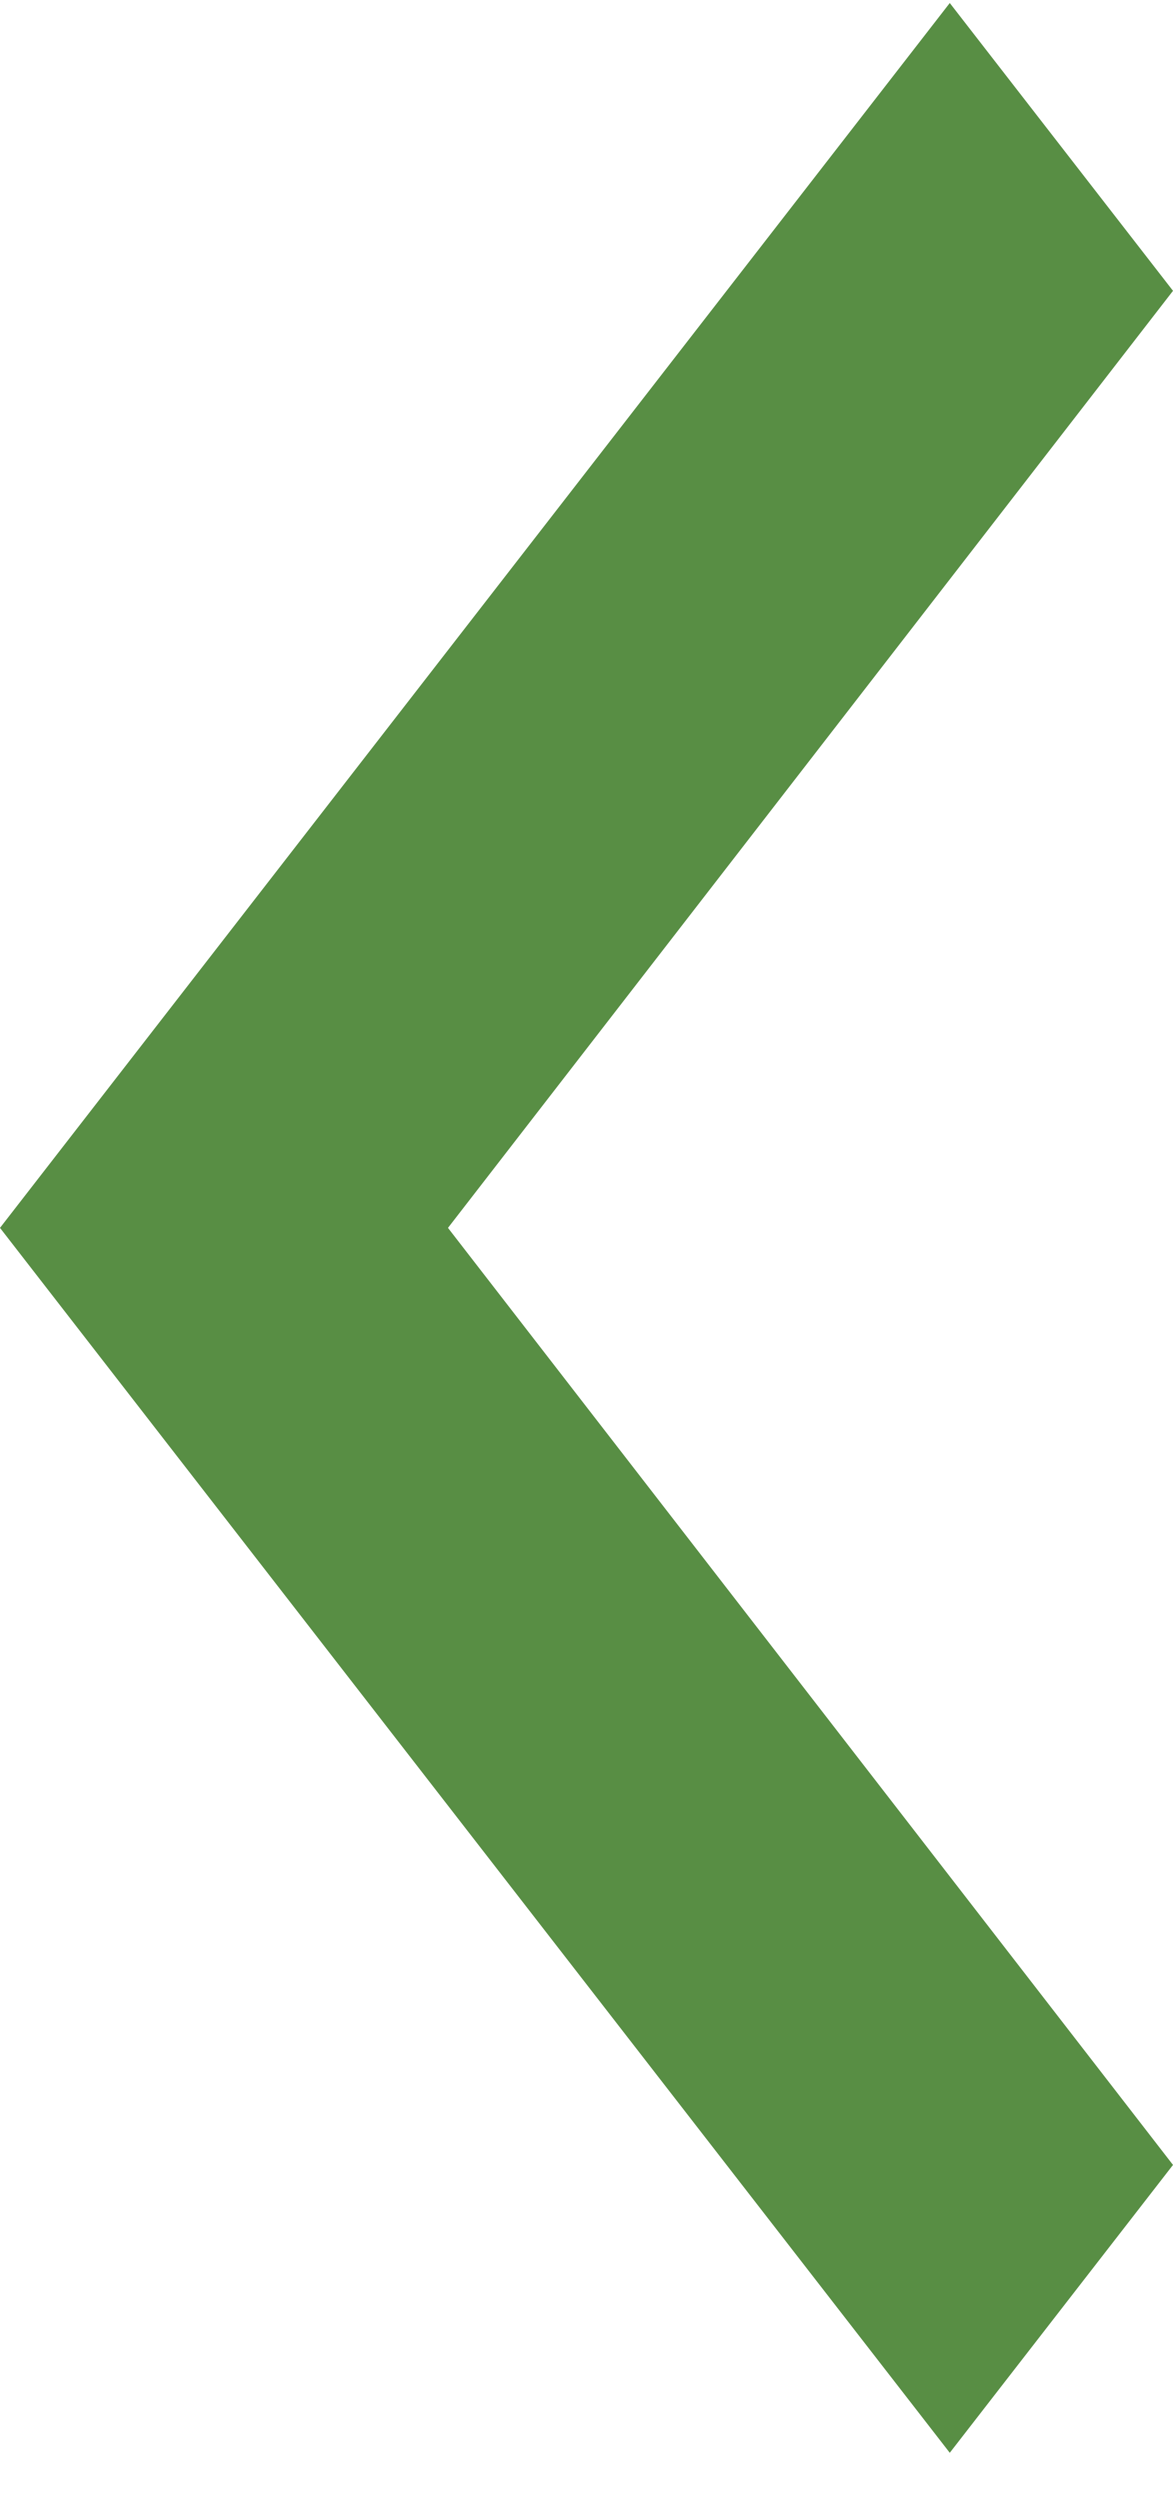 <svg width="23" height="49" viewBox="0 0 23 49" fill="none" xmlns="http://www.w3.org/2000/svg">
<path d="M18.623 48.074L23 42.432L8.784 24.066L23 5.7L18.623 0.059L1.59076e-06 24.066L18.623 48.074Z" fill="#588E44"/>
</svg>
